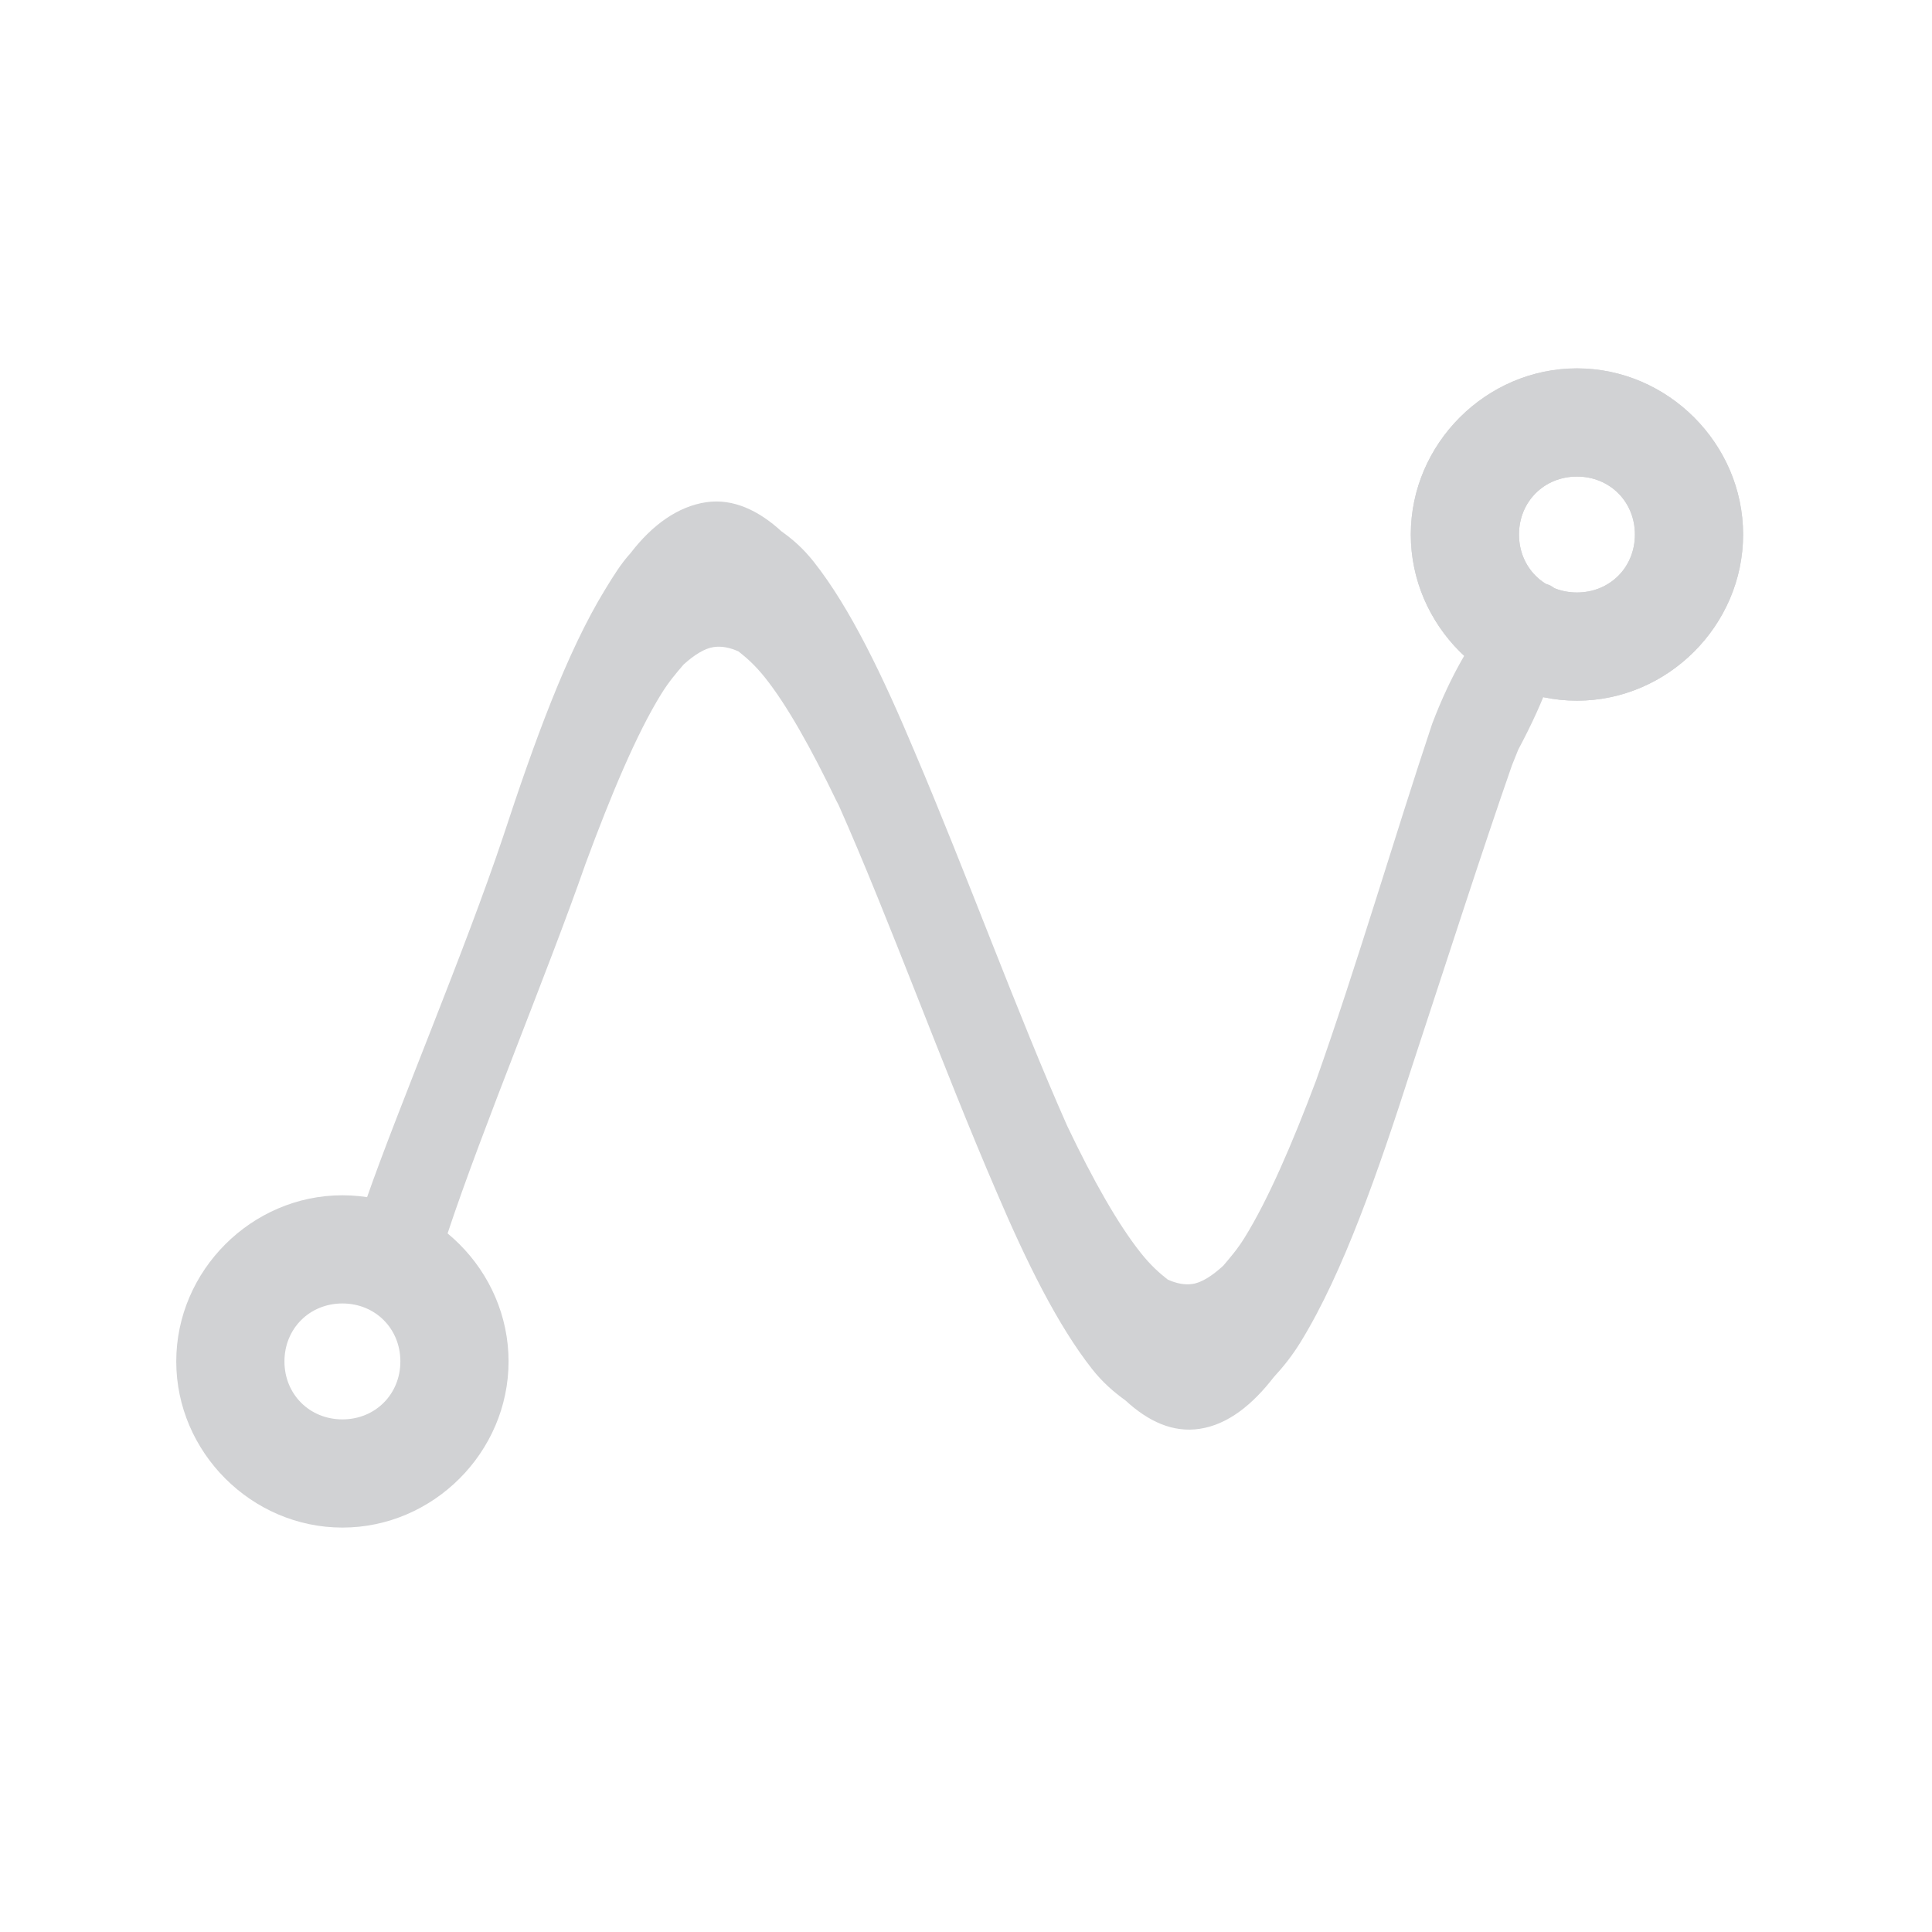 <?xml version="1.0" encoding="UTF-8" standalone="no"?>
<svg
   id="Layer_1"
   data-name="Layer 1"
   version="1.1"
   viewBox="0 0 100 100"
   sodipodi:docname="path.svg"
   inkscape:version="1.4 (86a8ad7, 2024-10-11)"
   xmlns:inkscape="http://www.inkscape.org/namespaces/inkscape"
   xmlns:sodipodi="http://sodipodi.sourceforge.net/DTD/sodipodi-0.dtd"
   xmlns="http://www.w3.org/2000/svg"
   xmlns:svg="http://www.w3.org/2000/svg"><style type="text/css">
path {fill: #d1d2d4; opacity: 1;}
polygon {fill: #d1d2d4; opacity: 1;}
circle {fill: #d1d2d4; opacity: 1;}
rect {fill: #d1d2d4; opacity: 1;}
</style>
  <sodipodi:namedview
     id="namedview1"
     pagecolor="#ffffff"
     bordercolor="#000000"
     borderopacity="0.25"
     inkscape:showpageshadow="2"
     inkscape:pageopacity="0.0"
     inkscape:pagecheckerboard="0"
     inkscape:deskcolor="#d1d1d1"
     inkscape:zoom="11.313709"
     inkscape:cx="23.422912"
     inkscape:cy="72.434251"
     inkscape:window-width="3840"
     inkscape:window-height="2054"
     inkscape:window-x="-11"
     inkscape:window-y="244"
     inkscape:window-maximized="1"
     inkscape:current-layer="path1-2-5-4"
     showguides="true" />
  <defs
     id="defs1">
    <style
       id="style1">
      .cls-1, .cls-2, .cls-3 {
        stroke: #fff;
        stroke-miterlimit: 10;
      }

      .cls-1, .cls-3 {
        fill: none;
      }

      .cls-2 {
        fill: #fff;
      }

      .cls-3 {
        stroke-width: 2px;
      }
    </style>
    <filter
       style="color-interpolation-filters:sRGB;"
       id="filter10"
       x="-0.029"
       y="-0.029"
       width="1.058"
       height="1.058">
      <feColorMatrix
         type="luminanceToAlpha"
         result="result2"
         id="feColorMatrix9" />
      <feComposite
         in2="SourceGraphic"
         operator="arithmetic"
         in="result2"
         k3="2"
         result="result4"
         id="feComposite9" />
      <feBlend
         in="result4"
         mode="multiply"
         result="result3"
         in2="result2"
         id="feBlend9" />
      <feComposite
         in2="SourceGraphic"
         operator="in"
         in="result3"
         id="feComposite10" />
    </filter>
    <filter
       style="color-interpolation-filters:sRGB;"
       id="filter12"
       x="-0.029"
       y="-0.029"
       width="1.058"
       height="1.058">
      <feColorMatrix
         type="luminanceToAlpha"
         result="result2"
         id="feColorMatrix10" />
      <feComposite
         in2="SourceGraphic"
         operator="arithmetic"
         in="result2"
         k3="2"
         result="result4"
         id="feComposite11" />
      <feBlend
         in="result4"
         mode="multiply"
         result="result3"
         in2="result2"
         id="feBlend11" />
      <feComposite
         in2="SourceGraphic"
         operator="in"
         in="result3"
         id="feComposite12" />
    </filter>
    <filter
       style="color-interpolation-filters:sRGB;"
       id="filter14"
       x="-0.029"
       y="-0.029"
       width="1.058"
       height="1.058">
      <feColorMatrix
         type="luminanceToAlpha"
         result="result2"
         id="feColorMatrix12" />
      <feComposite
         in2="SourceGraphic"
         operator="arithmetic"
         in="result2"
         k3="2"
         result="result4"
         id="feComposite13" />
      <feBlend
         in="result4"
         mode="multiply"
         result="result3"
         in2="result2"
         id="feBlend13" />
      <feComposite
         in2="SourceGraphic"
         operator="in"
         in="result3"
         id="feComposite14" />
    </filter>
    <filter
       style="color-interpolation-filters:sRGB;"
       id="filter16"
       x="-0.029"
       y="-0.029"
       width="1.058"
       height="1.058">
      <feColorMatrix
         type="luminanceToAlpha"
         result="result2"
         id="feColorMatrix14" />
      <feComposite
         in2="SourceGraphic"
         operator="arithmetic"
         in="result2"
         k3="2"
         result="result4"
         id="feComposite15" />
      <feBlend
         in="result4"
         mode="multiply"
         result="result3"
         in2="result2"
         id="feBlend15" />
      <feComposite
         in2="SourceGraphic"
         operator="in"
         in="result3"
         id="feComposite16" />
    </filter>
    <filter
       style="color-interpolation-filters:sRGB;"
       id="filter18"
       x="-0.038"
       y="-0.025"
       width="1.038"
       height="1.025">
      <feColorMatrix
         type="luminanceToAlpha"
         result="result2"
         id="feColorMatrix16" />
      <feComposite
         in2="SourceGraphic"
         operator="arithmetic"
         in="result2"
         k3="2"
         result="result4"
         id="feComposite17" />
      <feBlend
         in="result4"
         mode="multiply"
         result="result3"
         in2="result2"
         id="feBlend17" />
      <feComposite
         in2="SourceGraphic"
         operator="in"
         in="result3"
         id="feComposite18" />
    </filter>
    <filter
       style="color-interpolation-filters:sRGB;"
       id="filter20"
       x="-0.036"
       y="0"
       width="1.036"
       height="1.025">
      <feColorMatrix
         type="luminanceToAlpha"
         result="result2"
         id="feColorMatrix18" />
      <feComposite
         in2="SourceGraphic"
         operator="arithmetic"
         in="result2"
         k3="2"
         result="result4"
         id="feComposite19" />
      <feBlend
         in="result4"
         mode="multiply"
         result="result3"
         in2="result2"
         id="feBlend19" />
      <feComposite
         in2="SourceGraphic"
         operator="in"
         in="result3"
         id="feComposite20" />
    </filter>
    <filter
       style="color-interpolation-filters:sRGB;"
       id="filter22"
       x="-0.036"
       y="-0.065"
       width="1.036"
       height="1.129">
      <feColorMatrix
         type="luminanceToAlpha"
         result="result2"
         id="feColorMatrix20" />
      <feComposite
         in2="SourceGraphic"
         operator="arithmetic"
         in="result2"
         k3="2"
         result="result4"
         id="feComposite21" />
      <feBlend
         in="result4"
         mode="multiply"
         result="result3"
         in2="result2"
         id="feBlend21" />
      <feComposite
         in2="SourceGraphic"
         operator="in"
         in="result3"
         id="feComposite22" />
    </filter>
    <filter
       style="color-interpolation-filters:sRGB;"
       id="filter24"
       x="-0.081"
       y="0"
       width="1.081"
       height="1.046">
      <feColorMatrix
         type="luminanceToAlpha"
         result="result2"
         id="feColorMatrix22" />
      <feComposite
         in2="SourceGraphic"
         operator="arithmetic"
         in="result2"
         k3="2"
         result="result4"
         id="feComposite23" />
      <feBlend
         in="result4"
         mode="multiply"
         result="result3"
         in2="result2"
         id="feBlend23" />
      <feComposite
         in2="SourceGraphic"
         operator="in"
         in="result3"
         id="feComposite24" />
    </filter>
    <filter
       style="color-interpolation-filters:sRGB;"
       id="filter26"
       x="-0.066"
       y="-0.049"
       width="1.066"
       height="1.049">
      <feColorMatrix
         type="luminanceToAlpha"
         result="result2"
         id="feColorMatrix24" />
      <feComposite
         in2="SourceGraphic"
         operator="arithmetic"
         in="result2"
         k3="2"
         result="result4"
         id="feComposite25" />
      <feBlend
         in="result4"
         mode="multiply"
         result="result3"
         in2="result2"
         id="feBlend25" />
      <feComposite
         in2="SourceGraphic"
         operator="in"
         in="result3"
         id="feComposite26" />
    </filter>
    <filter
       style="color-interpolation-filters:sRGB"
       id="filter22-4"
       x="-0.036"
       y="-0.065"
       width="1.036"
       height="1.129">
      <feColorMatrix
         type="luminanceToAlpha"
         result="result2"
         id="feColorMatrix20-0" />
      <feComposite
         in2="SourceGraphic"
         operator="arithmetic"
         in="result2"
         k3="2"
         result="result4"
         id="feComposite21-8"
         k1="0"
         k2="0"
         k4="0" />
      <feBlend
         in="result4"
         mode="multiply"
         result="result3"
         in2="result2"
         id="feBlend21-0" />
      <feComposite
         in2="SourceGraphic"
         operator="in"
         in="result3"
         id="feComposite22-1" />
    </filter>
    <filter
       style="color-interpolation-filters:sRGB"
       id="filter22-0"
       x="-0.036"
       y="-0.065"
       width="1.036"
       height="1.129">
      <feColorMatrix
         type="luminanceToAlpha"
         result="result2"
         id="feColorMatrix20-9" />
      <feComposite
         in2="SourceGraphic"
         operator="arithmetic"
         in="result2"
         k3="2"
         result="result4"
         id="feComposite21-0"
         k1="0"
         k2="0"
         k4="0" />
      <feBlend
         in="result4"
         mode="multiply"
         result="result3"
         in2="result2"
         id="feBlend21-06" />
      <feComposite
         in2="SourceGraphic"
         operator="in"
         in="result3"
         id="feComposite22-7" />
    </filter>
    <filter
       style="color-interpolation-filters:sRGB"
       id="filter22-4-1"
       x="-0.036"
       y="-0.065"
       width="1.036"
       height="1.129">
      <feColorMatrix
         type="luminanceToAlpha"
         result="result2"
         id="feColorMatrix20-0-2" />
      <feComposite
         in2="SourceGraphic"
         operator="arithmetic"
         in="result2"
         k3="2"
         result="result4"
         id="feComposite21-8-6"
         k1="0"
         k2="0"
         k4="0" />
      <feBlend
         in="result4"
         mode="multiply"
         result="result3"
         in2="result2"
         id="feBlend21-0-9" />
      <feComposite
         in2="SourceGraphic"
         operator="in"
         in="result3"
         id="feComposite22-1-8" />
    </filter>
    <clipPath
       clipPathUnits="userSpaceOnUse"
       id="clipPath3">
      <rect
         style="fill:#b31db3;fill-opacity:0.322;fill-rule:evenodd;stroke:none;stroke-width:5;stroke-dasharray:none;stroke-opacity:1"
         id="rect3"
         width="60.706"
         height="61.924"
         x="120.53"
         y="67.772"
         transform="matrix(1.074,0,0,-0.537,-112.442,116.362)" />
    </clipPath>
    <clipPath
       clipPathUnits="userSpaceOnUse"
       id="clipPath3-3">
      <rect
         style="fill:#b31db3;fill-opacity:0.322;fill-rule:evenodd;stroke:none;stroke-width:5;stroke-dasharray:none;stroke-opacity:1"
         id="rect3-3"
         width="60.706"
         height="61.924"
         x="120.53"
         y="67.772"
         transform="matrix(1.074,0,0,-0.537,-112.442,116.362)" />
    </clipPath>
    <clipPath
       clipPathUnits="userSpaceOnUse"
       id="clipPath3-38">
      <rect
         style="fill:#b31db3;fill-opacity:0.322;fill-rule:evenodd;stroke:none;stroke-width:5;stroke-dasharray:none;stroke-opacity:1"
         id="rect3-7"
         width="60.706"
         height="61.924"
         x="120.53"
         y="67.772"
         transform="matrix(1.074,0,0,-0.537,-112.442,116.362)" />
    </clipPath>
    <clipPath
       clipPathUnits="userSpaceOnUse"
       id="clipPath3-38-1">
      <rect
         style="fill:#b31db3;fill-opacity:0.322;fill-rule:evenodd;stroke:none;stroke-width:5;stroke-dasharray:none;stroke-opacity:1"
         id="rect3-7-3"
         width="60.706"
         height="61.924"
         x="120.53"
         y="67.772"
         transform="matrix(1.074,0,0,-0.537,-112.442,116.362)" />
    </clipPath>
  </defs>
  <path
     d="m 58.8,82.6 c -4.7,0 -8.6,-3.9 -8.6,-8.6 0,-4.7 3.9,-8.6 8.6,-8.6 4.7,0 8.6,3.9 8.6,8.6 0,4.7 -3.9,8.6 -8.6,8.6 z m 0,-11.6 c -1.7,0 -3,1.3 -3,3 0,1.7 1.3,3 3,3 1.7,0 3,-1.3 3,-3 0,-1.7 -1.3,-3 -3,-3 z"
     id="path1"
     transform="translate(22.823,-46.333)" />
  <g
     id="path1-2-5-4"
     clip-path="none"
     transform="matrix(0.947,0,0,-1.5,2.025,145.711)">
    <path
       d="M 49.95,63.825 C 55.962,53.804 61.971,46.726 67.428,52.34 c 5.457,5.614 18.839,32.962 3.982,5.658 -5.151,-9.099 -10.982,-9.908 -16.959,-1.327 -5.977,8.581 -12.093,21.54 -17.791,21.008 -5.698,-0.532 -1.529,3.088 4.343,-1.596 5.872,-4.684 12.024,-19.814 17.896,-24.518 5.872,-4.703 11.455,3.796 16.242,13.759 3.283,-1.23 4.818,9.143 3.435,6.897 C 74.211,64.251 68.938,50.523 63.241,49.97 57.544,49.417 51.427,62.386 45.45,70.978 c -5.977,8.592 -11.807,7.763 -16.959,-1.327 -5.152,-9.09 -2.522,-2.177 3.982,5.658 5.456,5.632 11.466,-1.464 17.478,-11.484"
       id="path5"
       sodipodi:nodetypes="cscccccccccscc" />
    <path
       d="m 63.447,47.838 c -1.482,-0.144 -2.828,0.255 -4.071,0.978 -0.627,0.285 -1.248,0.622 -1.817,1.078 -1.887,1.511 -3.589,3.691 -5.232,6.121 -2.951,4.315 -5.856,9.407 -8.627,13.344 -0.043,0.061 -0.078,0.084 -0.121,0.145 -1.376,1.806 -2.702,3.303 -3.904,4.254 -0.528,0.418 -0.996,0.68 -1.445,0.902 -0.485,0.141 -0.945,0.192 -1.367,0.152 -0.498,-0.047 -1.051,-0.269 -1.633,-0.598 -0.397,-0.294 -0.794,-0.579 -1.227,-1.02 -1.342,-1.368 -2.742,-3.473 -4.139,-5.861 -2.074,-3.753 -5.62,-9.1 -7.531,-12.738 -1.296,-2.557 -5.587,-0.662 -4.637,0.885 0.077,0.137 0.129,0.171 0.207,0.312 1.74,3.145 5.349,8.506 7.458,12.48 1.691,3.251 3.467,6.353 5.572,8.525 0.461,0.476 0.875,0.899 1.389,1.255 1.182,0.974 2.589,1.614 4.139,1.759 1.473,0.137 2.877,-0.288 4.113,-1.005 0.631,-0.284 1.19,-0.592 1.764,-1.05 1.997,-1.593 3.784,-3.954 5.514,-6.555 2.85,-4.224 5.661,-9.102 8.34,-12.912 1.425,-1.888 2.792,-3.409 4.033,-4.391 0.532,-0.421 1.007,-0.687 1.459,-0.91 0.482,-0.139 0.936,-0.192 1.355,-0.152 0.511,0.048 1.083,0.284 1.682,0.629 0.383,0.288 0.761,0.555 1.176,0.979 1.266,1.291 2.587,3.213 3.906,5.428 2.203,3.921 4.317,8.476 6.336,12.293 4.112,6.824 10.839,6.356 4.706,-0.891 -0.04,-0.071 -0.305,-0.471 -0.345,-0.543 -1.601,-2.894 -3.572,-6.763 -5.488,-10.442 -1.824,-3.592 -3.74,-7.068 -6.047,-9.441 -0.472,-0.486 -0.951,-0.863 -1.477,-1.223 -1.17,-0.957 -2.51,-1.638 -4.04,-1.786 z"
       id="path6"
       sodipodi:nodetypes="scccscscscscccscsccccccscscscccscscss"
       clip-path="none" />
  </g>
  <path
     d="m 83.1,39.8 c -4.7,0 -8.6,-3.9 -8.6,-8.6 0,-4.7 3.9,-8.6 8.6,-8.6 4.7,0 8.6,3.9 8.6,8.6 0,4.7 -3.9,8.6 -8.6,8.6 z m 0,-11.6 c -1.7,0 -3,1.3 -3,3 0,1.7 1.3,3 3,3 1.7,0 3,-1.3 3,-3 0,-1.7 -1.3,-3 -3,-3 z"
     id="path4-2"
     transform="translate(-1.477,-3.533)"
     sodipodi:nodetypes="ssssssssss" />
  <path
     d="m 19.2,82.6 c -4.7,0 -8.6,-3.9 -8.6,-8.6 0,-4.7 3.9,-8.6 8.6,-8.6 4.7,0 8.6,3.9 8.6,8.6 0,4.7 -3.9,8.6 -8.6,8.6 z m 0,-11.6 c -1.7,0 -3,1.3 -3,3 0,1.7 1.3,3 3,3 1.7,0 3,-1.3 3,-3 0,-1.7 -1.3,-3 -3,-3 z"
     id="path3"
     transform="translate(-1.477,-3.533)" />
</svg>
